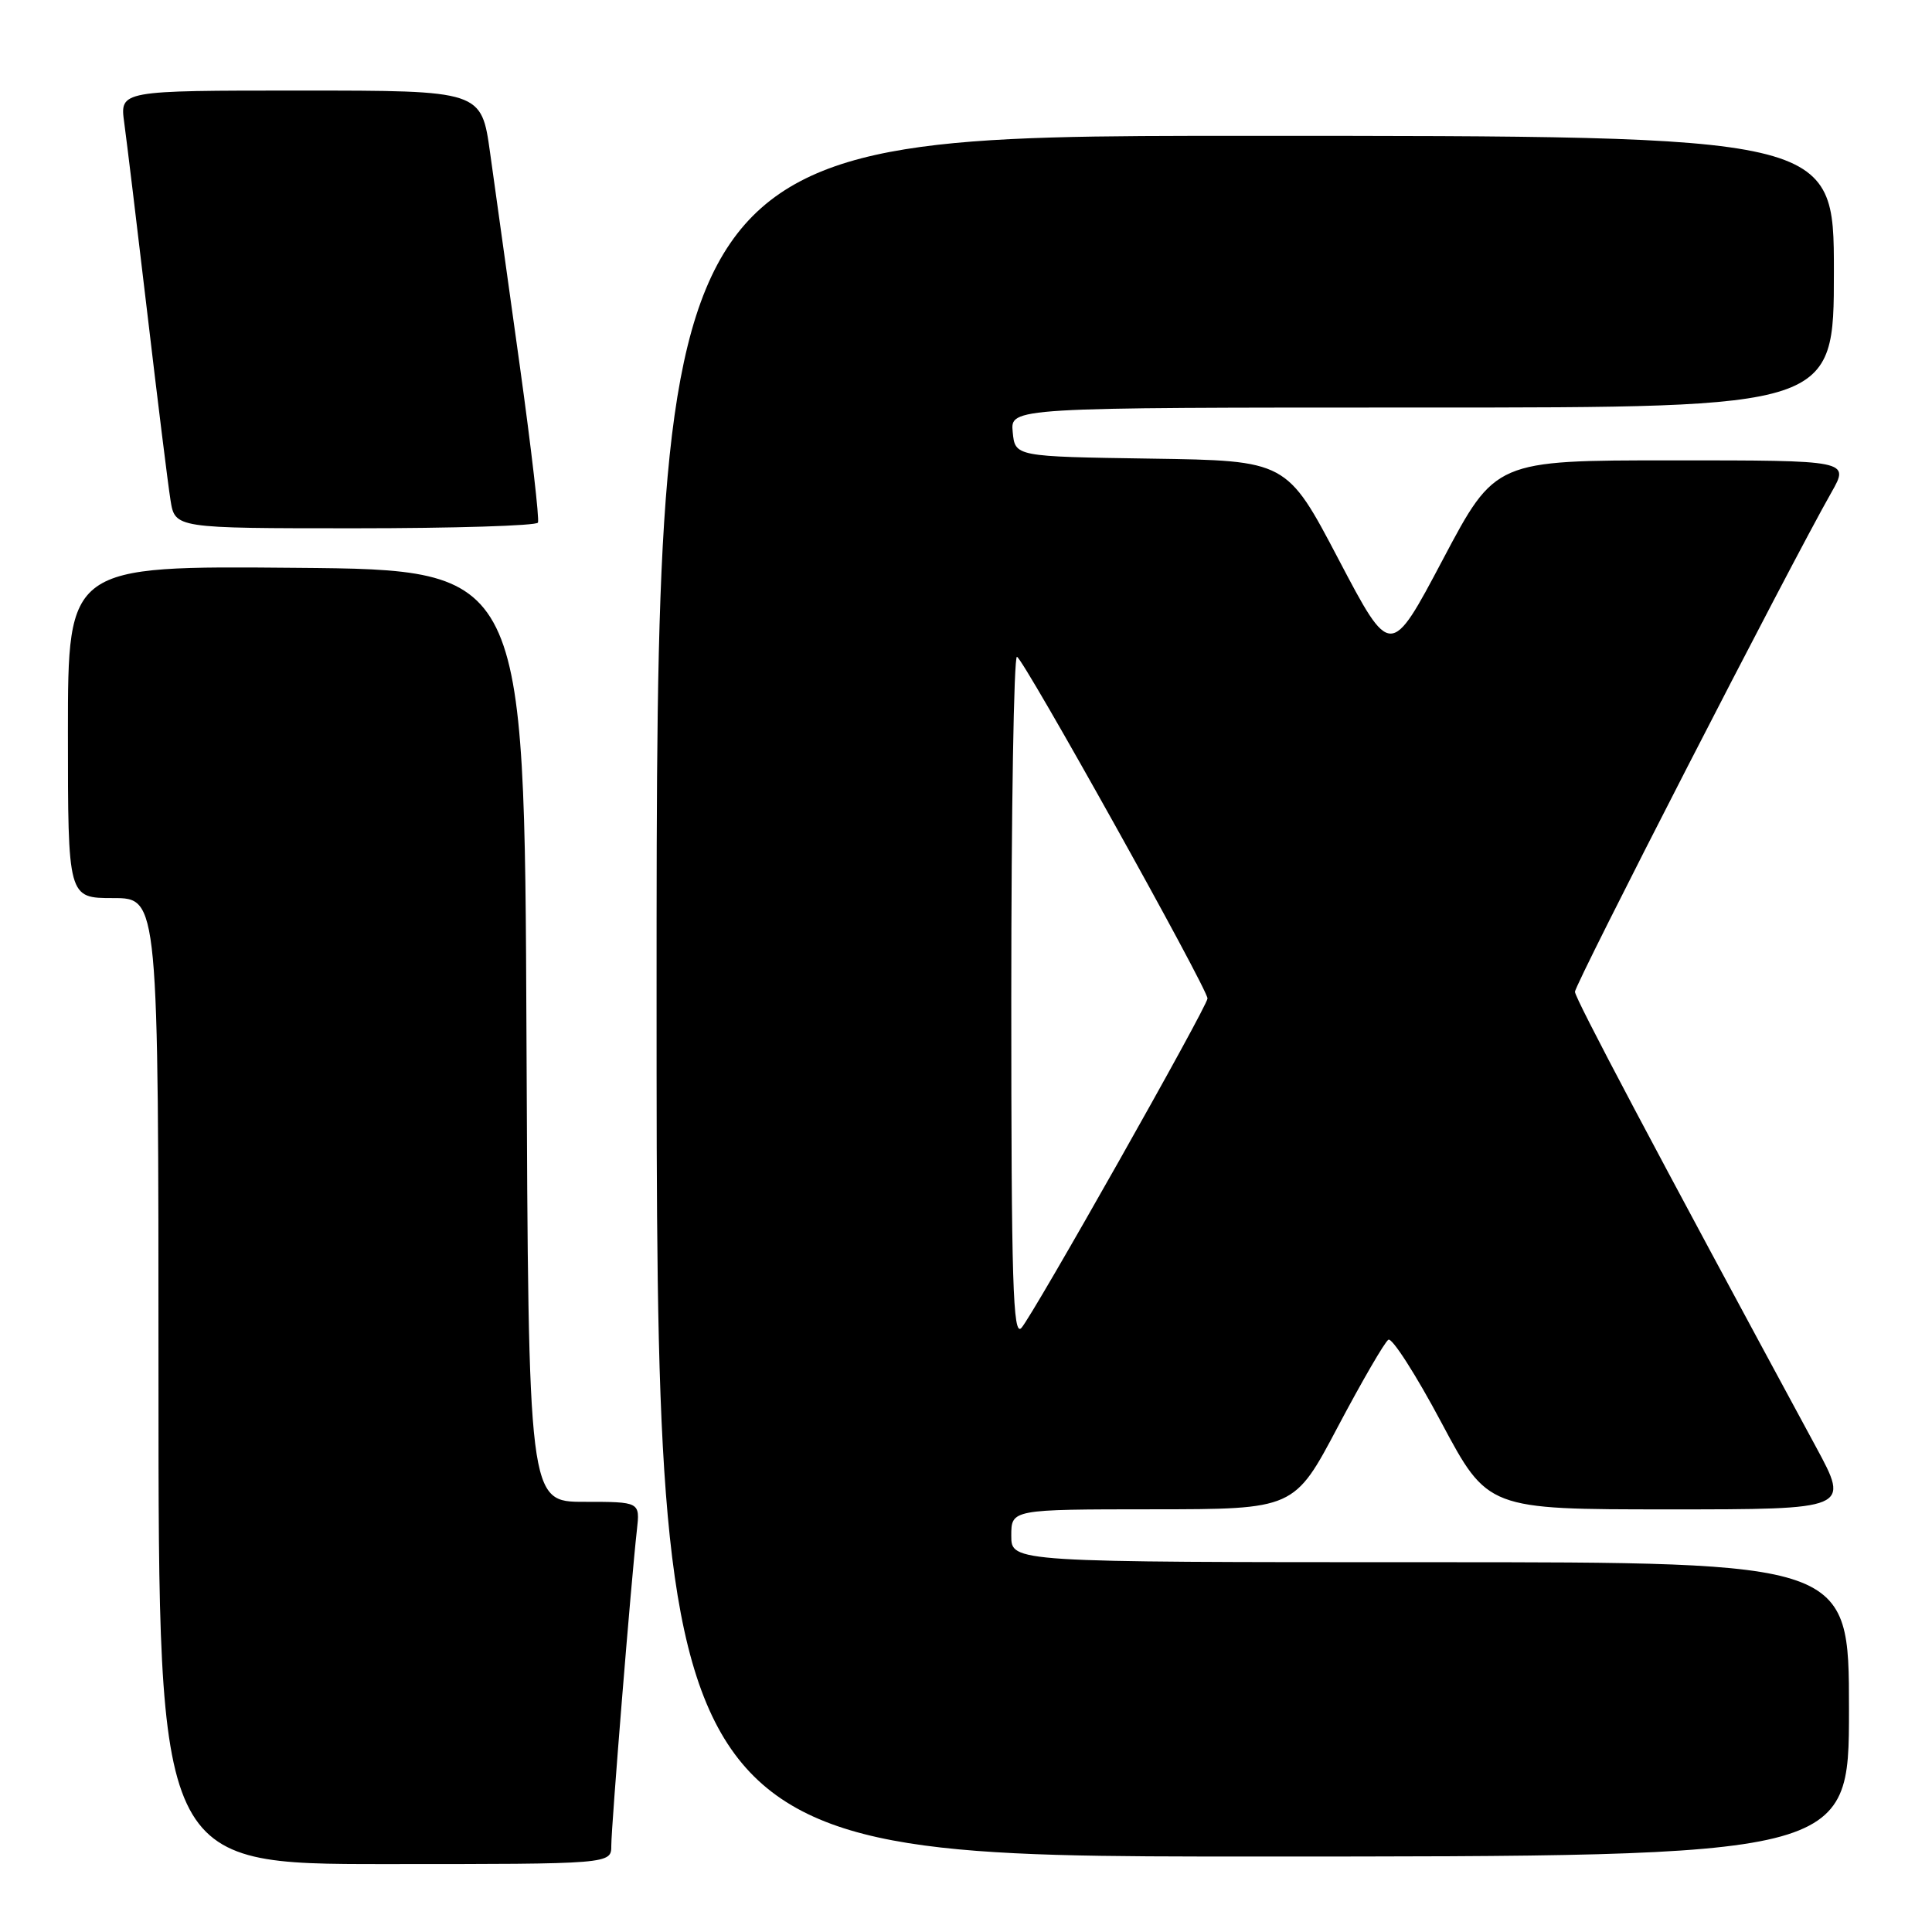 <?xml version="1.0" encoding="UTF-8" standalone="no"?>
<!DOCTYPE svg PUBLIC "-//W3C//DTD SVG 1.1//EN" "http://www.w3.org/Graphics/SVG/1.1/DTD/svg11.dtd" >
<svg xmlns="http://www.w3.org/2000/svg" xmlns:xlink="http://www.w3.org/1999/xlink" version="1.1" viewBox="0 0 256 256">
 <g >
 <path fill="currentColor"
d=" M 81.00 244.55 C 81.00 241.99 83.65 209.24 84.39 202.75 C 84.81 199.00 84.81 199.00 77.41 199.00 C 70.02 199.00 70.02 199.00 69.76 137.25 C 69.50 75.50 69.50 75.50 39.25 75.24 C 9.00 74.97 9.00 74.97 9.00 96.99 C 9.00 119.00 9.00 119.00 15.00 119.00 C 21.00 119.00 21.00 119.00 21.00 183.00 C 21.00 247.00 21.00 247.00 51.00 247.00 C 81.00 247.00 81.00 247.00 81.00 244.55 Z  M 245.00 226.50 C 245.00 207.00 245.00 207.00 189.50 207.00 C 134.00 207.00 134.00 207.00 134.00 203.50 C 134.00 200.00 134.00 200.00 152.75 199.99 C 171.50 199.98 171.50 199.98 177.29 189.02 C 180.48 183.00 183.48 177.82 183.97 177.52 C 184.45 177.22 187.62 182.15 190.99 188.49 C 197.13 200.00 197.13 200.00 221.12 200.00 C 245.10 200.00 245.10 200.00 240.64 191.75 C 219.08 151.90 208.72 132.33 208.69 131.42 C 208.67 130.42 237.15 74.95 242.67 65.25 C 245.08 61.00 245.08 61.00 221.61 61.00 C 198.14 61.00 198.14 61.00 191.20 74.11 C 184.26 87.23 184.26 87.23 177.38 74.14 C 170.50 61.04 170.50 61.04 152.50 60.77 C 134.50 60.50 134.50 60.50 134.19 57.25 C 133.87 54.00 133.87 54.00 188.44 54.00 C 243.00 54.00 243.00 54.00 243.00 36.00 C 243.00 18.00 243.00 18.00 165.00 18.00 C 87.00 18.00 87.00 18.00 87.00 132.00 C 87.00 246.00 87.00 246.00 166.00 246.00 C 245.00 246.00 245.00 246.00 245.00 226.50 Z  M 71.28 69.25 C 71.49 68.84 70.41 59.50 68.88 48.50 C 67.34 37.50 65.57 24.79 64.94 20.25 C 63.79 12.00 63.79 12.00 39.84 12.00 C 15.88 12.00 15.88 12.00 16.46 16.25 C 16.78 18.59 18.16 29.95 19.52 41.50 C 20.88 53.05 22.26 64.19 22.59 66.25 C 23.18 70.00 23.18 70.00 47.03 70.00 C 60.15 70.00 71.06 69.66 71.28 69.25 Z  M 134.00 132.21 C 134.00 107.35 134.34 87.01 134.75 87.03 C 135.50 87.05 160.00 130.99 160.00 132.30 C 160.00 133.34 136.87 174.28 135.34 175.96 C 134.22 177.19 134.00 170.02 134.00 132.21 Z "/>
</g>
</svg>